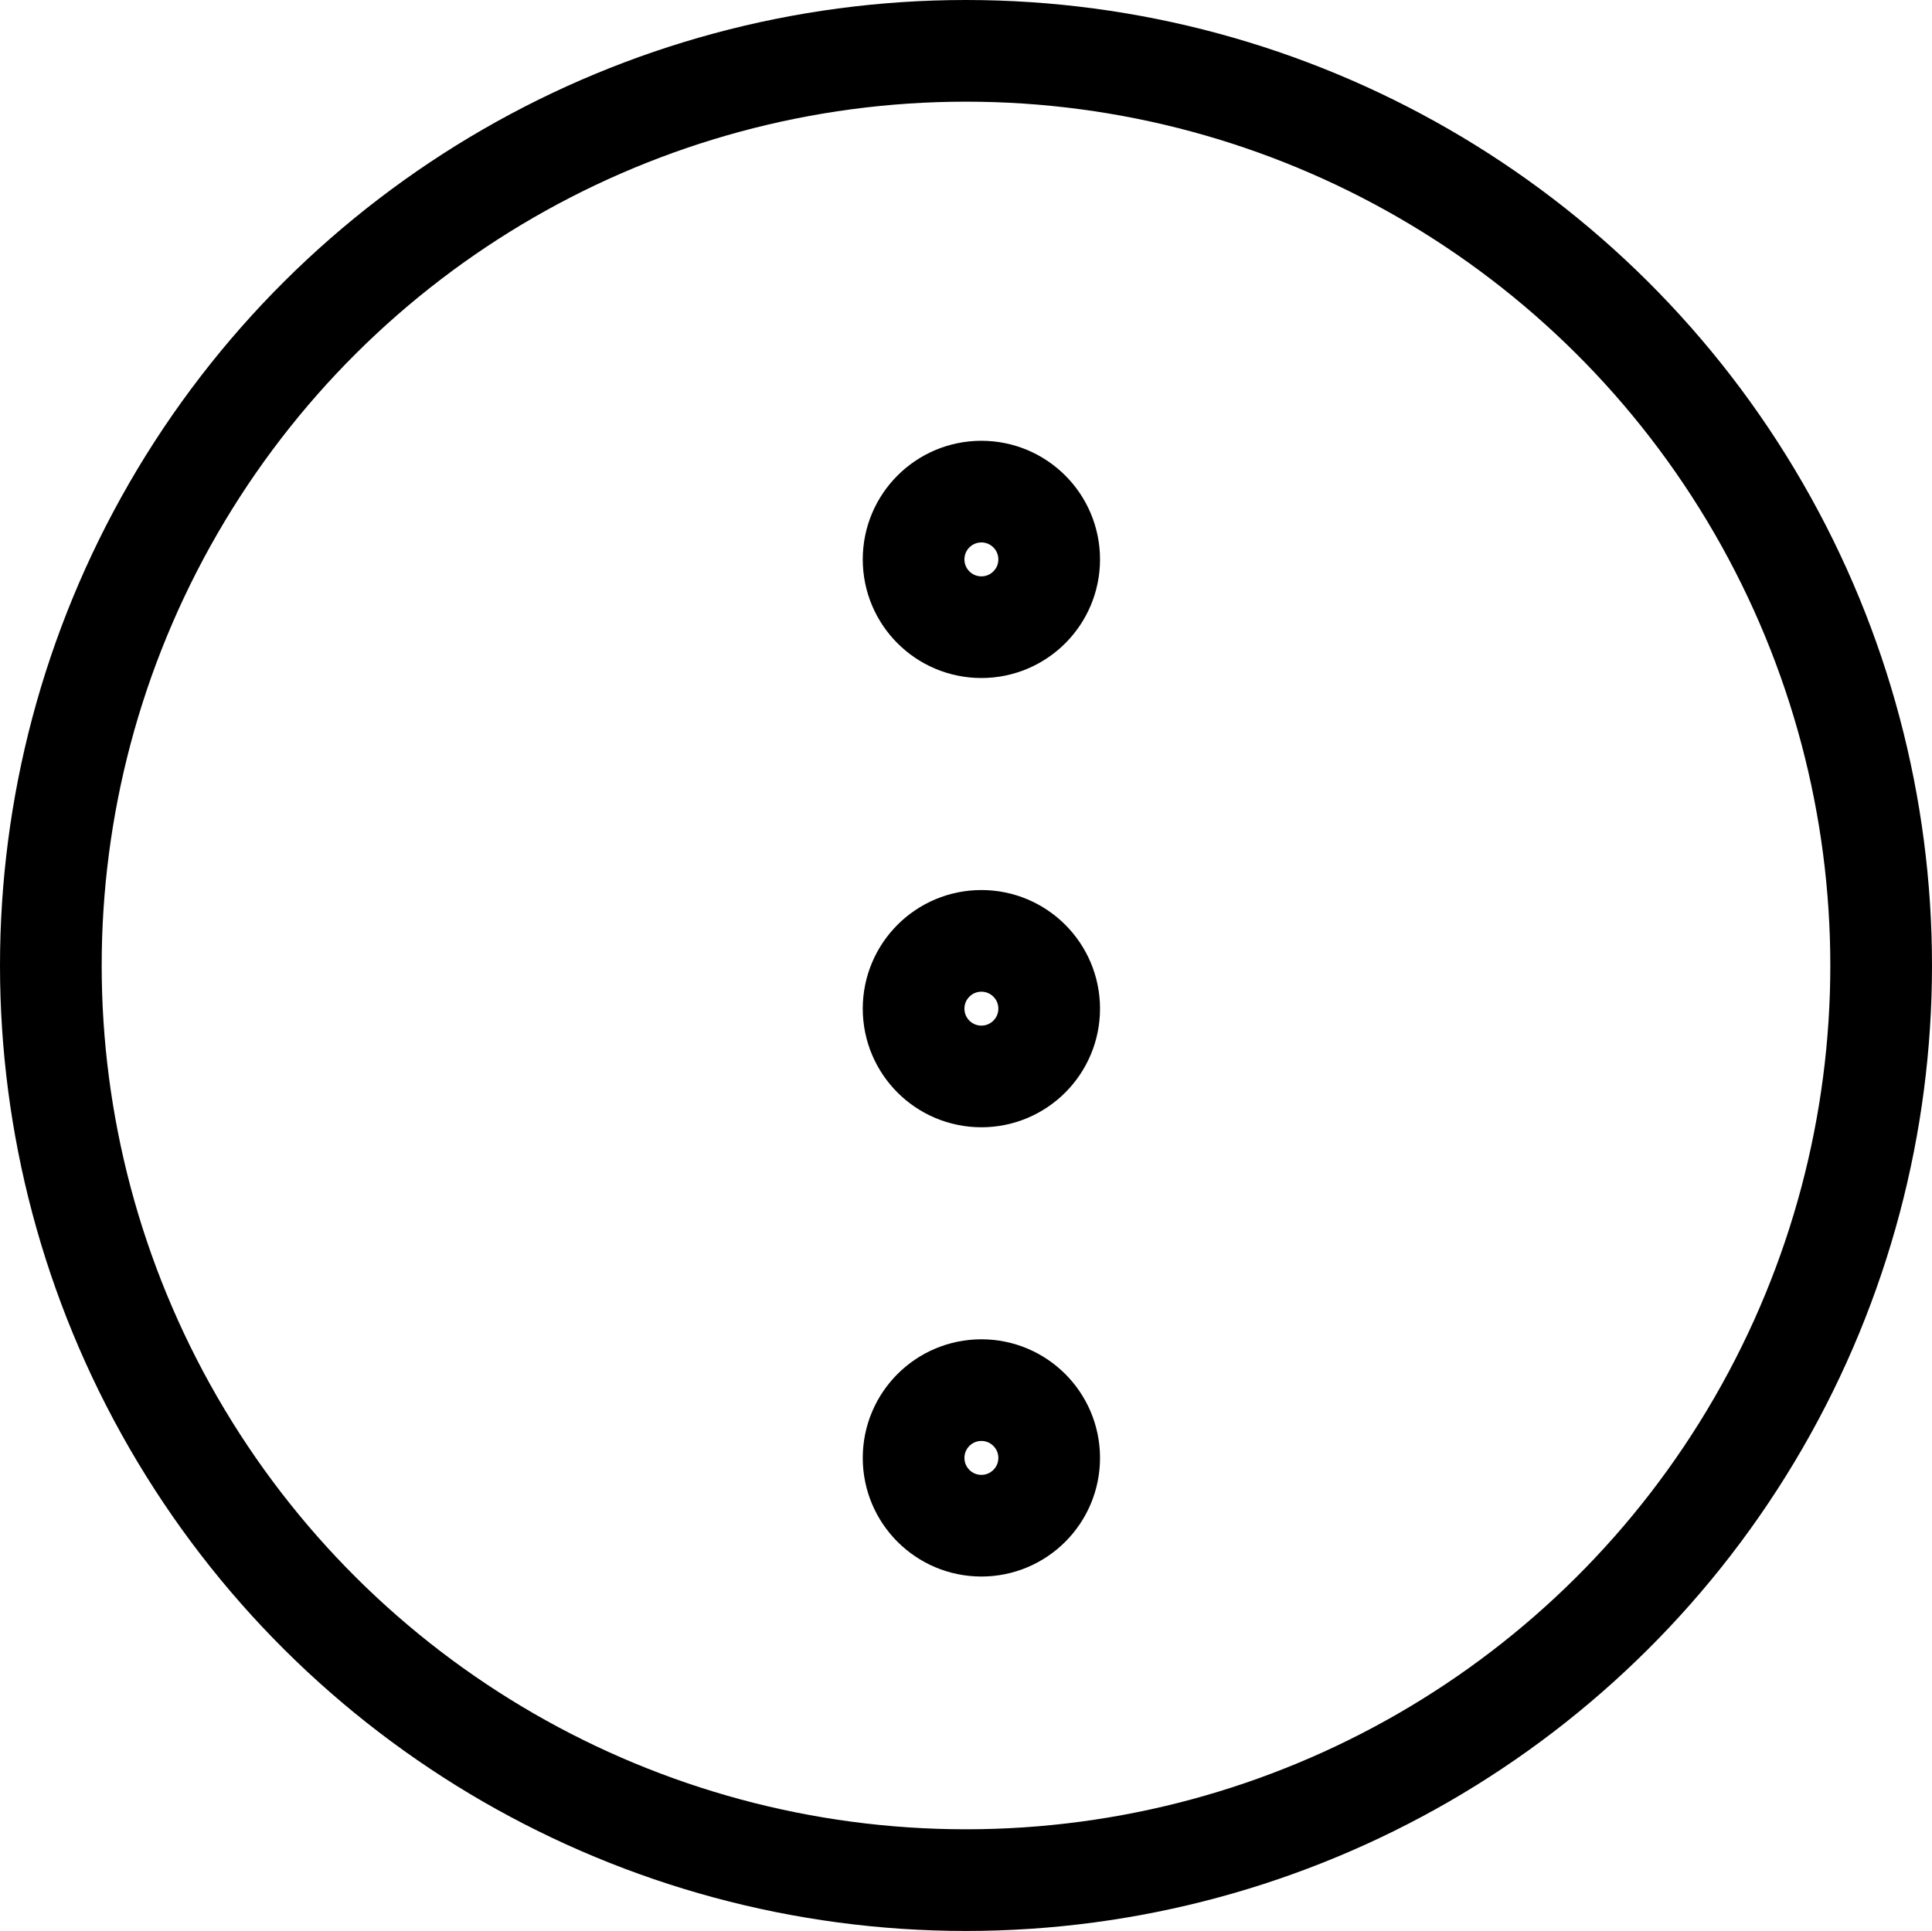 <svg xmlns="http://www.w3.org/2000/svg" width="28.5" height="28.487" viewBox="0 0 28.5 28.487">
    <g data-name="그룹 1017" transform="rotate(90 13.5 14.25)">
        <ellipse data-name="타원 45" cx="13.494" cy="13.5" rx="13.494" ry="13.5" style="fill:none;stroke:#000;stroke-linecap:round;stroke-linejoin:round;stroke-width:1.5px"/>
        <circle data-name="타원 46" cx="1" cy="1" r="1" transform="translate(13.131 12.273)" style="fill:none;stroke:#000;stroke-linecap:round;stroke-linejoin:round;stroke-width:1.5px"/>
        <circle data-name="타원 47" cx="1" cy="1" r="1" transform="translate(6.503 12.273)" style="fill:none;stroke:#000;stroke-linecap:round;stroke-linejoin:round;stroke-width:1.5px"/>
        <circle data-name="타원 48" cx="1" cy="1" r="1" transform="translate(19.759 12.273)" style="fill:none;stroke:#000;stroke-linecap:round;stroke-linejoin:round;stroke-width:1.5px"/>
    </g>
</svg>
